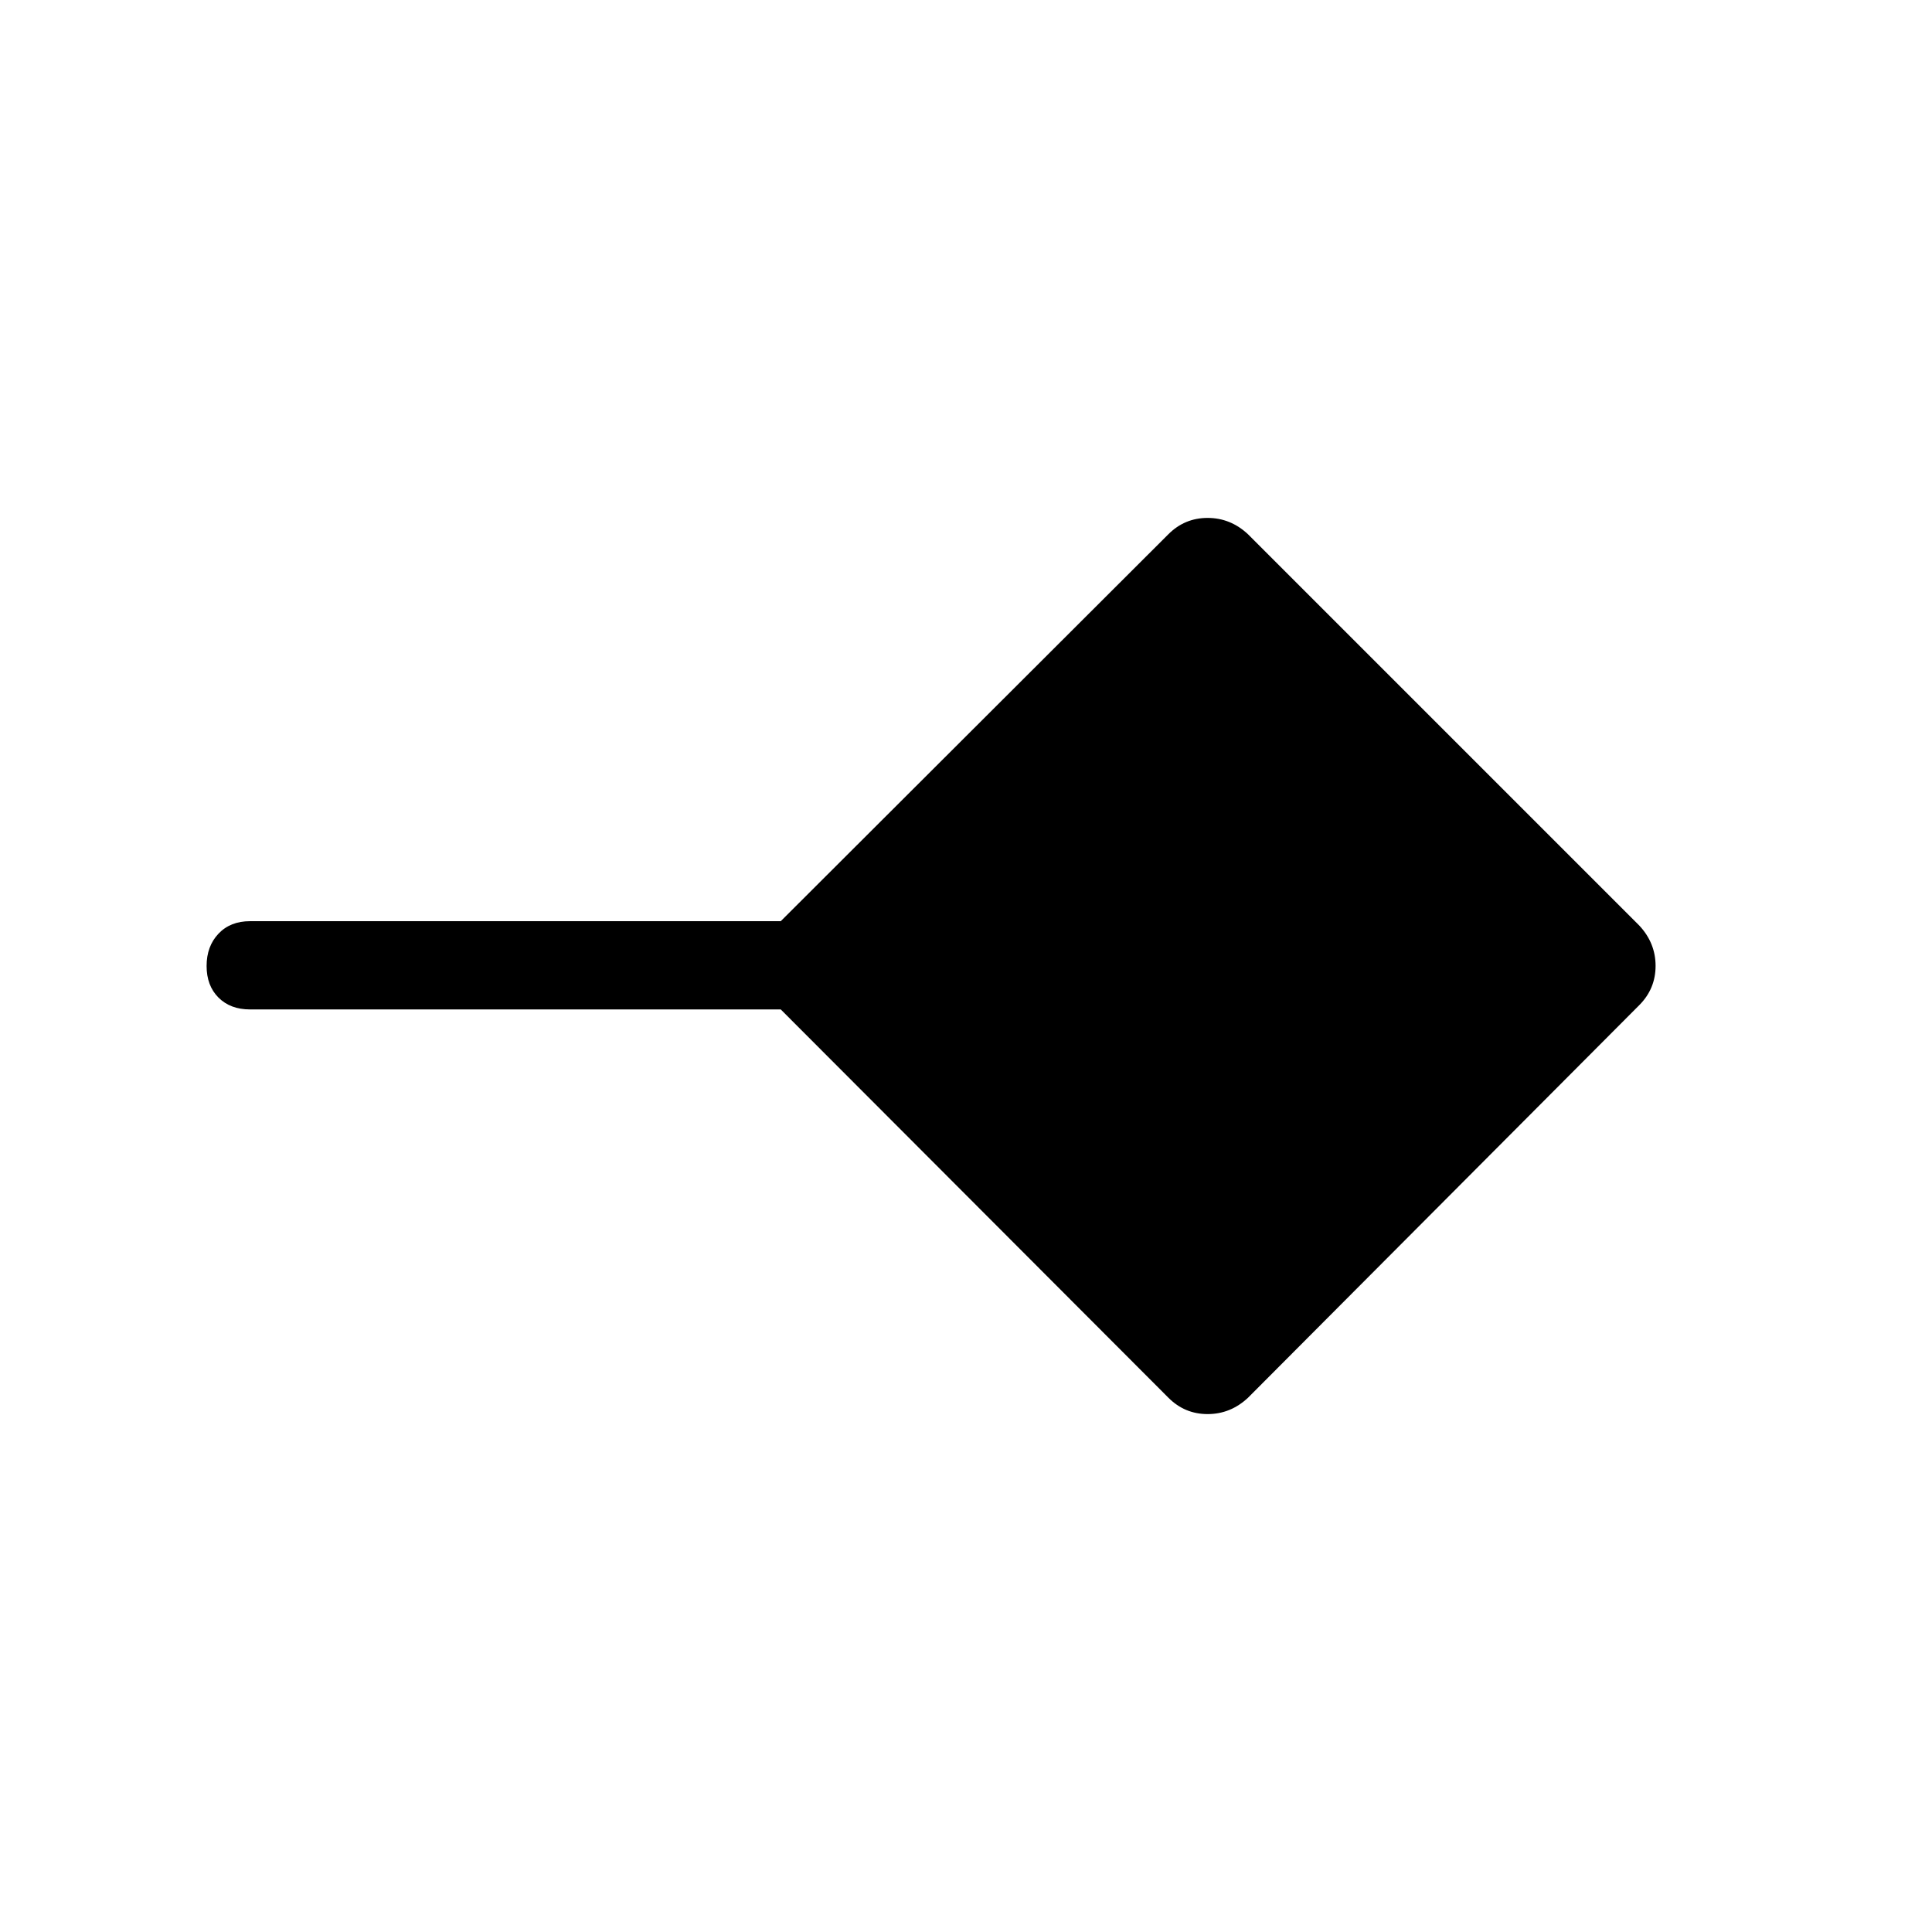 <svg xmlns="http://www.w3.org/2000/svg" height="48" viewBox="0 -960 960 960" width="48"><path d="M580.59-265.46 387.95-458.42H124.23q-9.79 0-15.68-5.9-5.89-5.9-5.89-15.69 0-9.8 5.89-16.03t15.68-6.23h263.72l192.64-192.3q8.1-8.08 19.47-8.08t20.06 8.11l194.42 194.42q8.11 8.69 8.11 20.06t-8.11 19.52L620.12-265.46q-8.69 8.11-20.06 8.11t-19.47-8.11Z"/></svg>